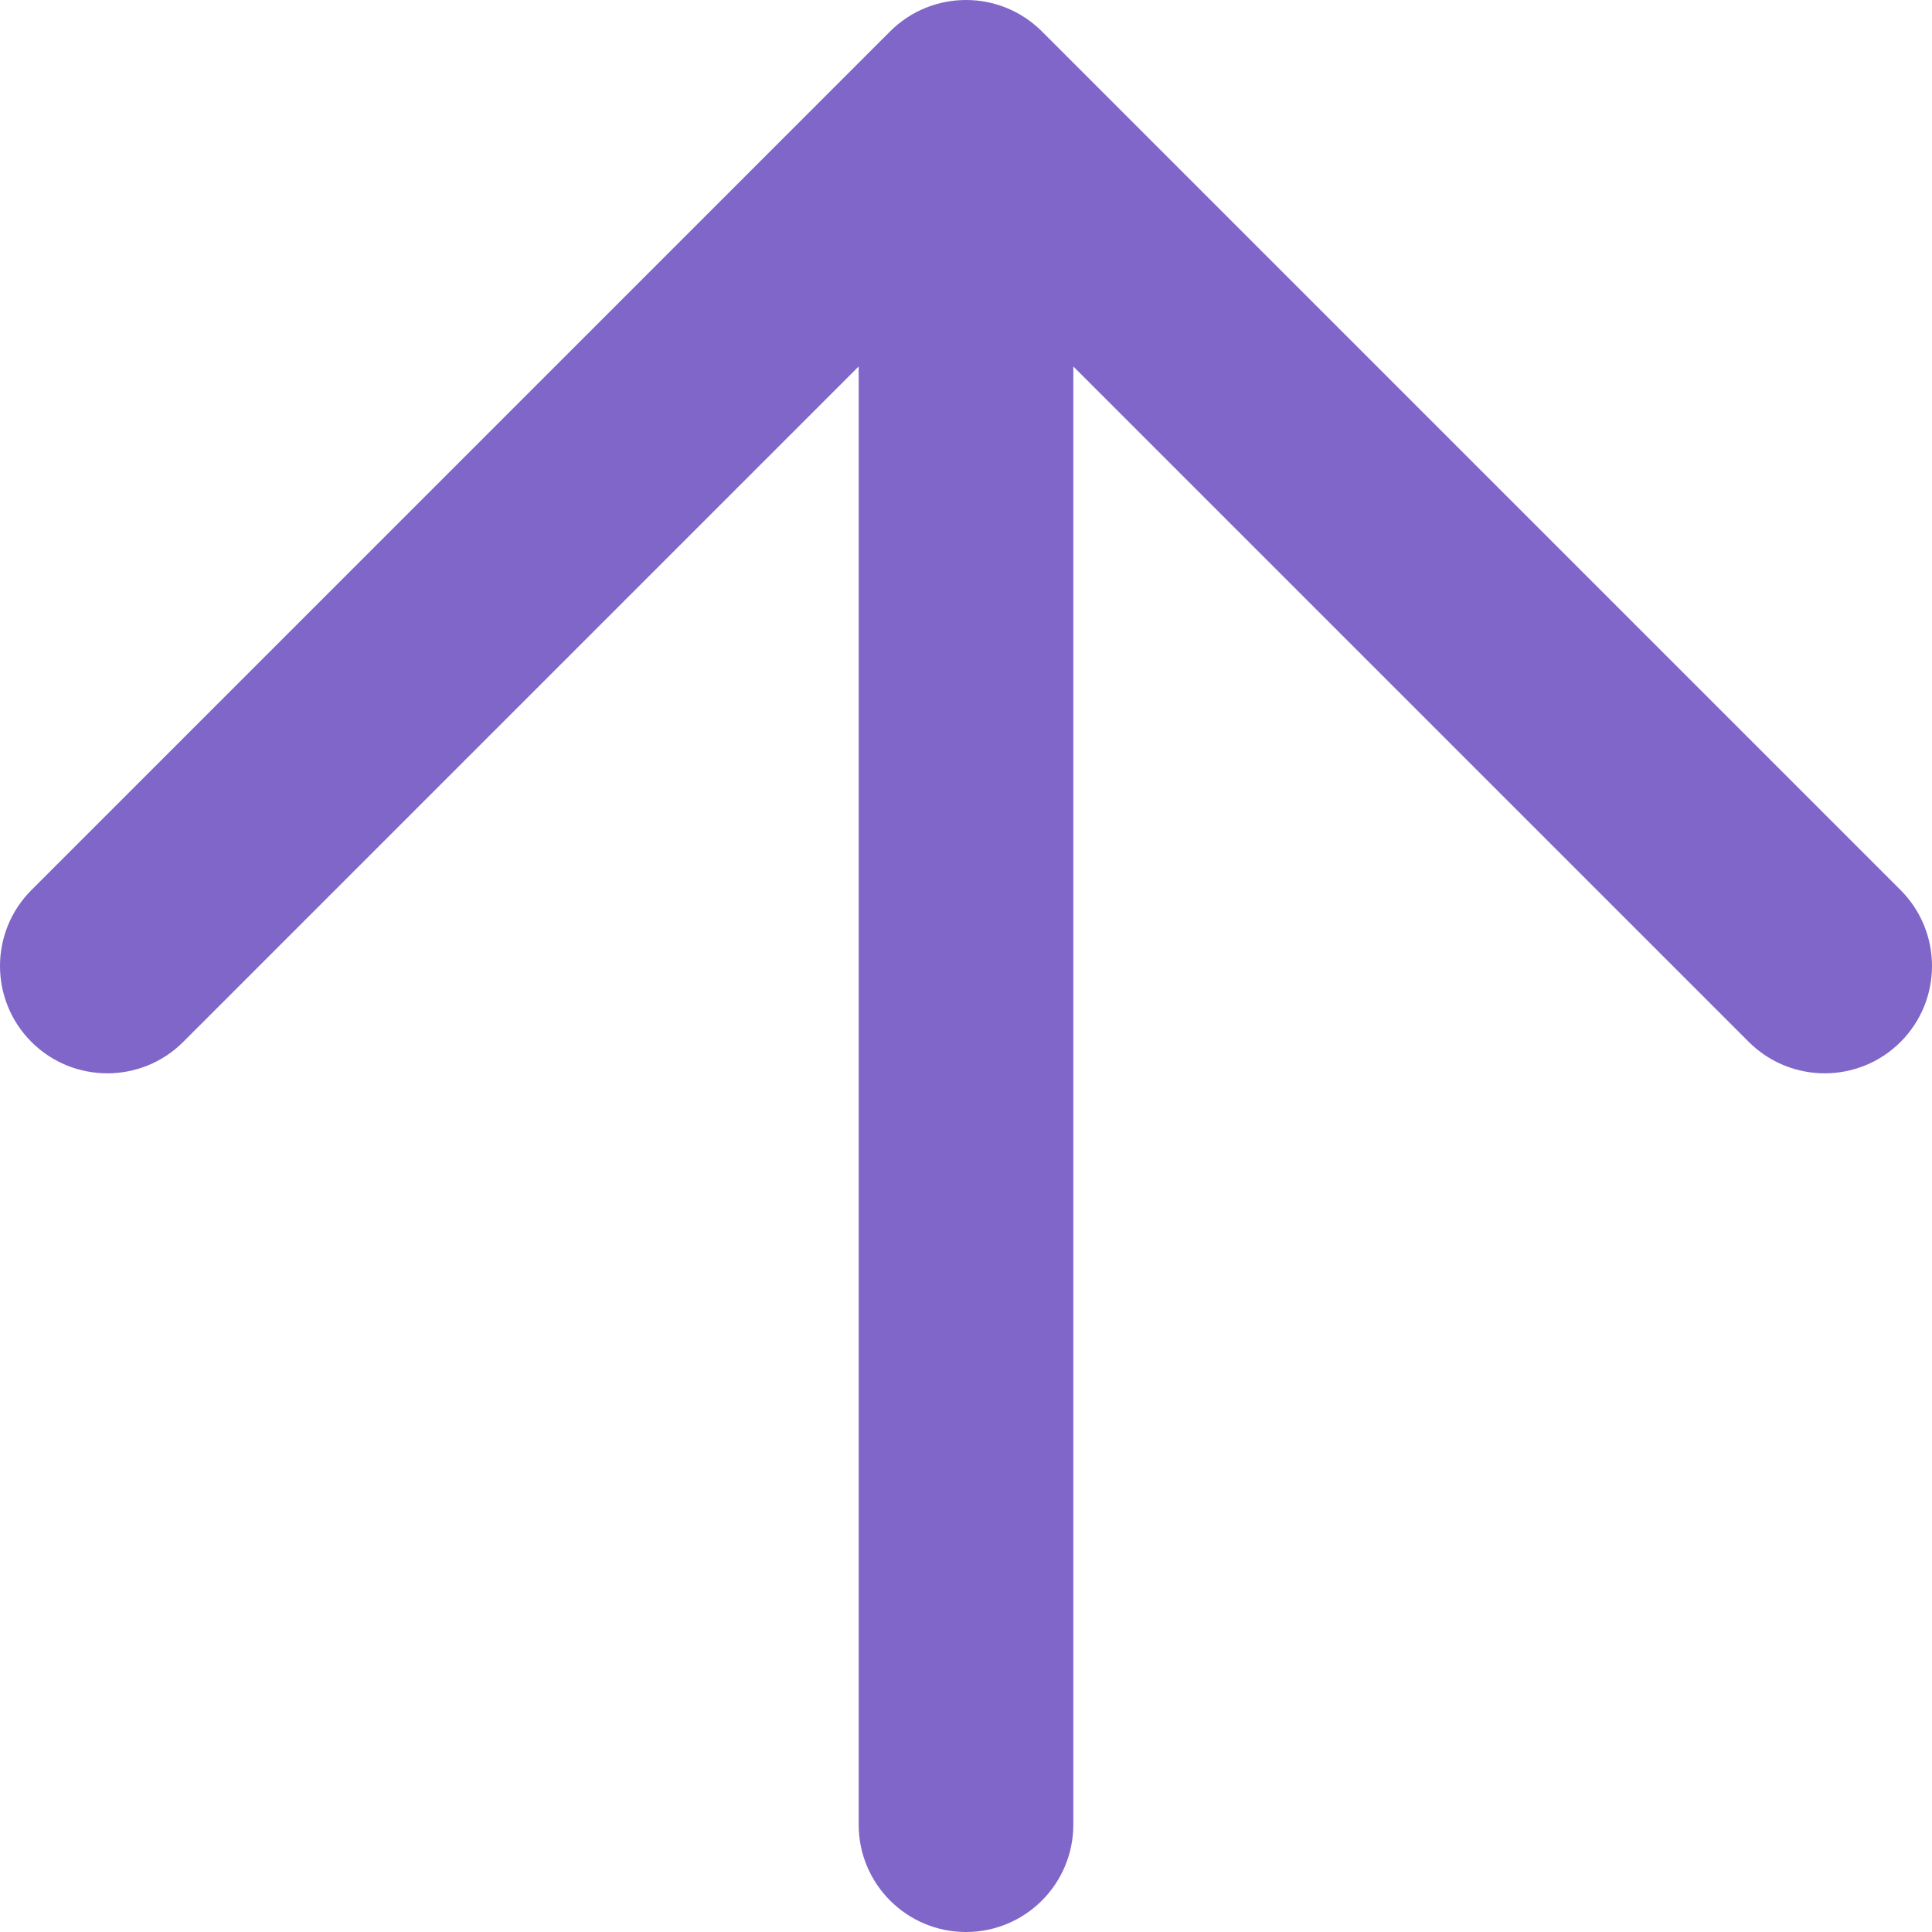 <svg width="31" height="31" viewBox="0 0 31 31" fill="none" xmlns="http://www.w3.org/2000/svg">
<path fill-rule="evenodd" clip-rule="evenodd" d="M30.496 16.718C29.823 17.39 28.733 17.39 28.06 16.718L17.222 5.88L17.222 29.278C17.222 30.229 16.451 31 15.5 31C14.549 31 13.778 30.229 13.778 29.278L13.778 5.88L2.94 16.718C2.267 17.39 1.177 17.39 0.504 16.718C-0.168 16.045 -0.168 14.955 0.504 14.282L14.282 0.504C14.955 -0.168 16.045 -0.168 16.718 0.504L30.496 14.282C31.168 14.955 31.168 16.045 30.496 16.718Z" fill="#7F66C8"/>
</svg>
